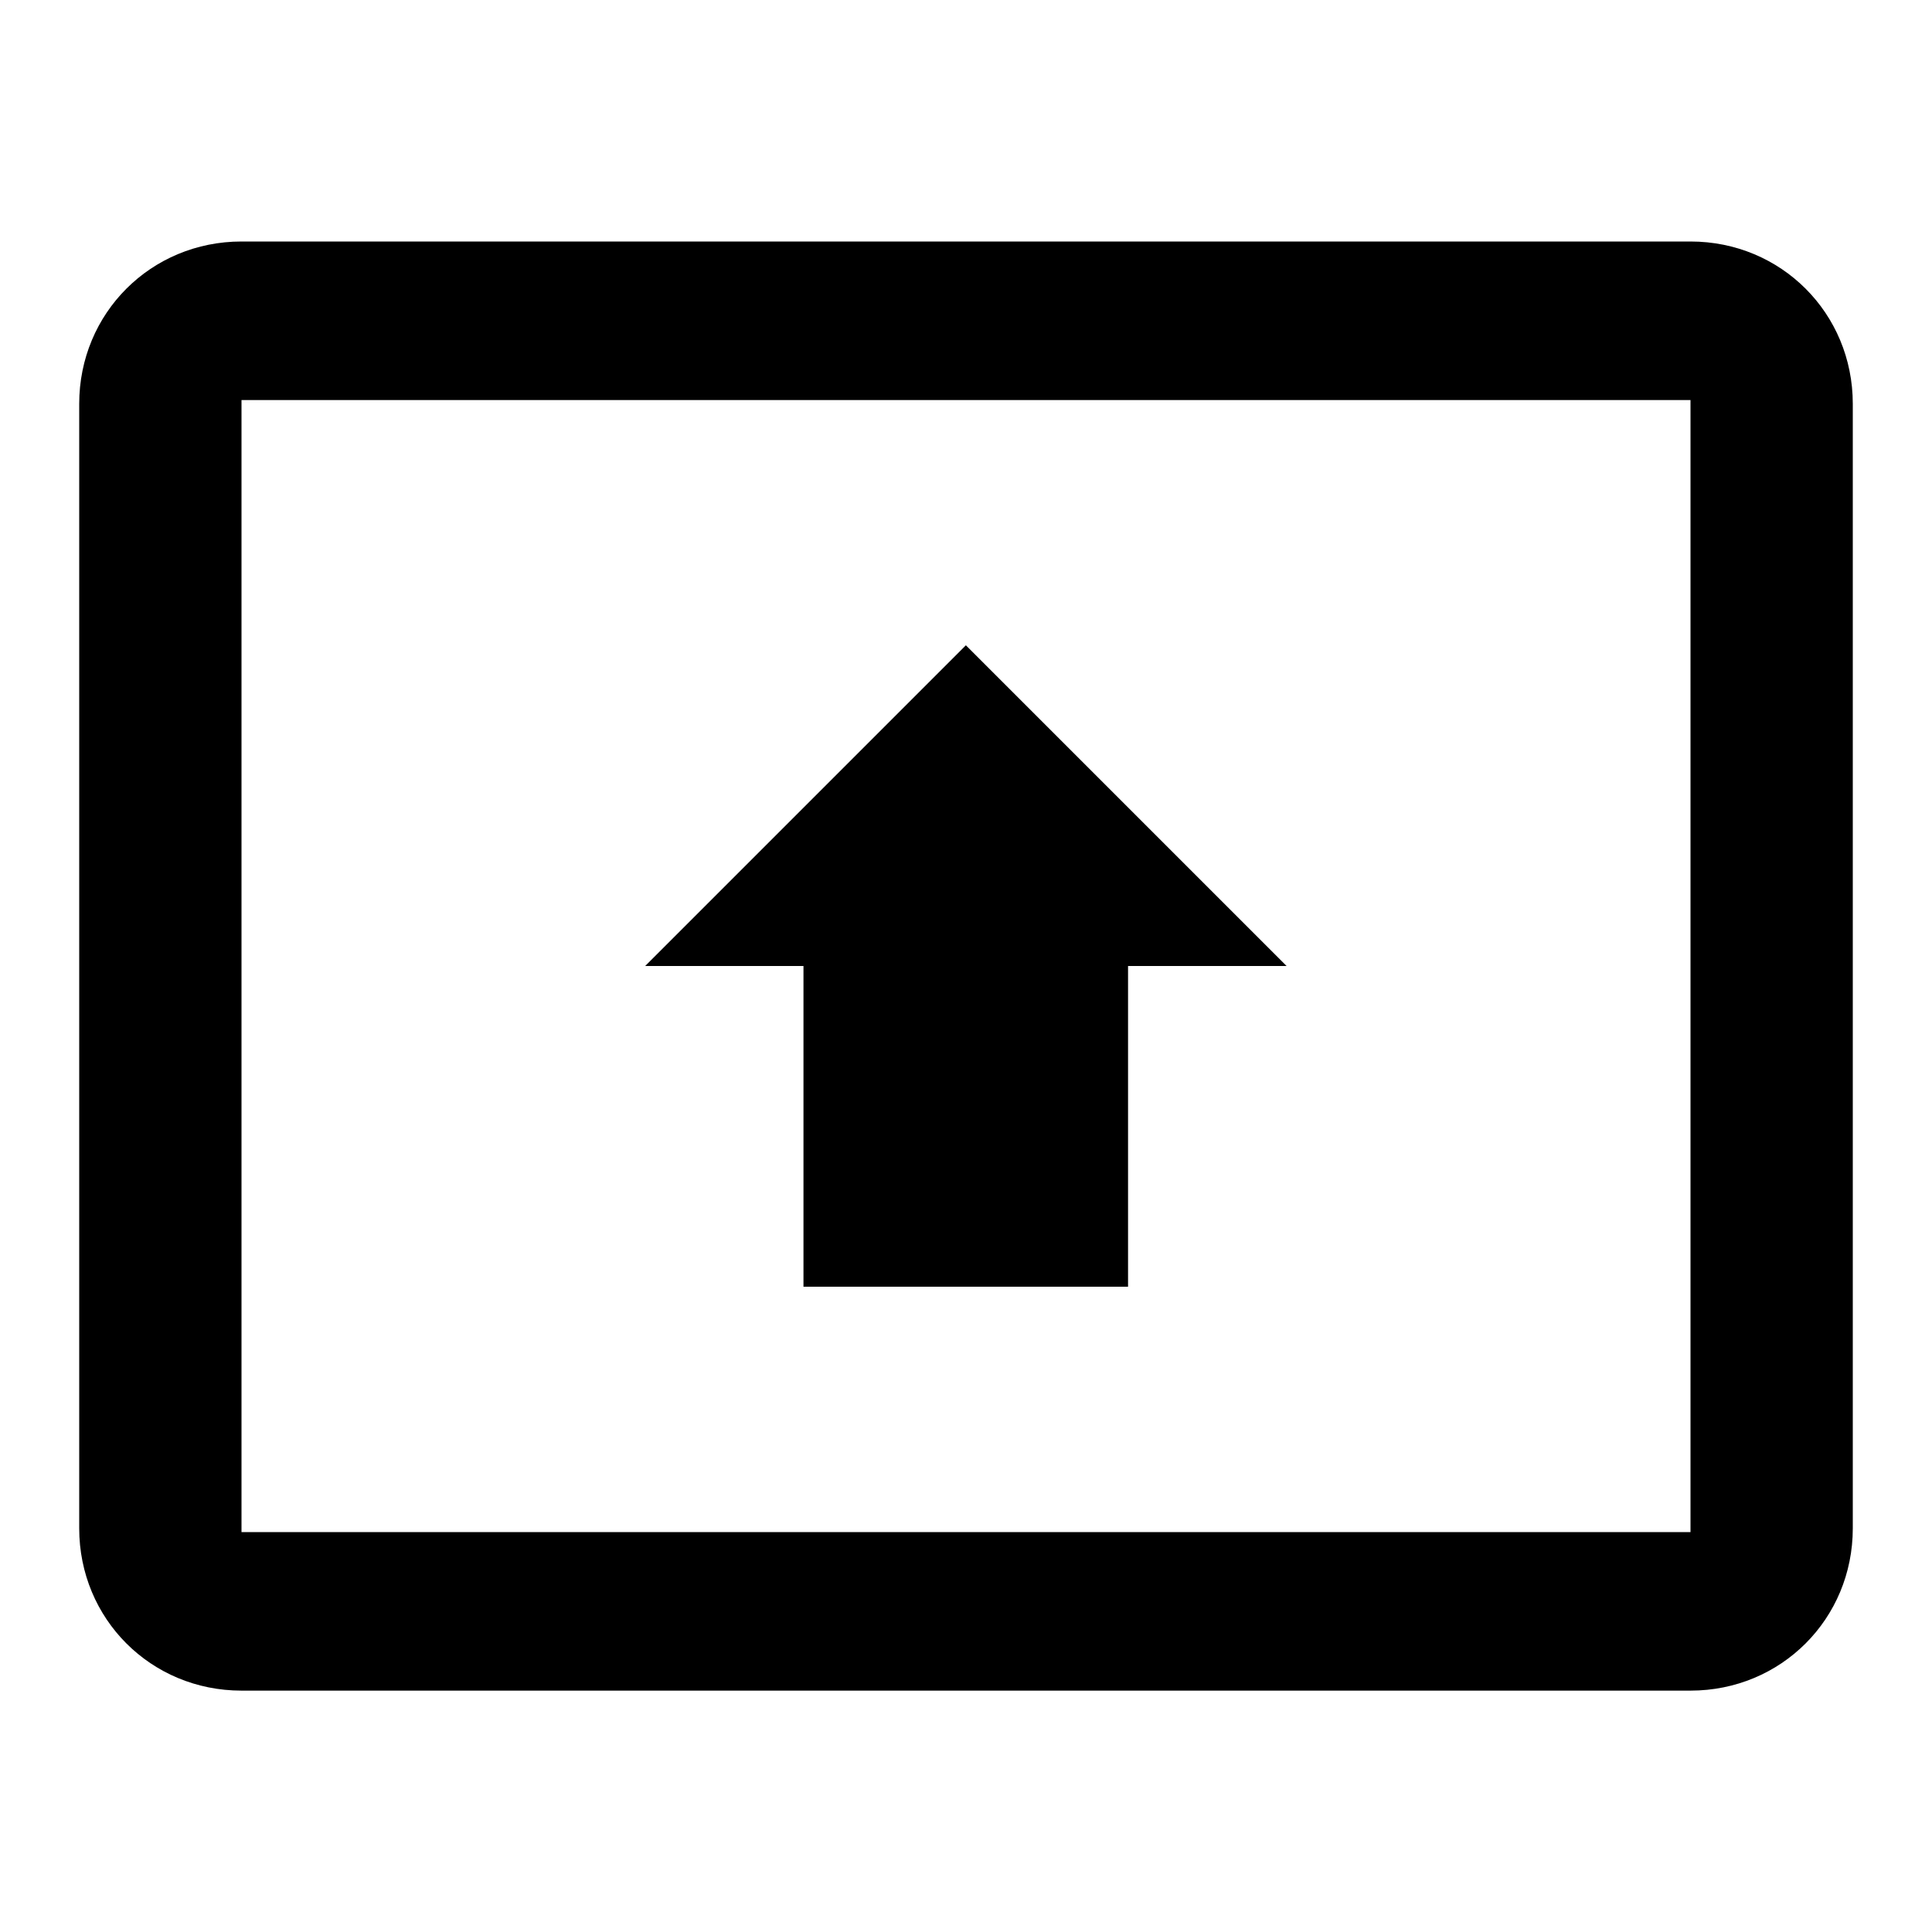 <?xml version="1.0" encoding="utf-8"?>
<!-- Generated by IcoMoon.io -->
<!DOCTYPE svg PUBLIC "-//W3C//DTD SVG 1.1//EN" "http://www.w3.org/Graphics/SVG/1.1/DTD/svg11.dtd">
<svg version="1.1" xmlns="http://www.w3.org/2000/svg" xmlns:xlink="http://www.w3.org/1999/xlink" width="16" height="16" viewBox="0 0 16 16">
<path d="M6.656 8h-1.313l2.656-2.656 2.656 2.656h-1.313v2.656h-2.688v-2.656zM14 12.688v-9.375h-12v9.375h12zM14 2c0.75 0 1.344 0.594 1.344 1.344v9.313c0 0.75-0.594 1.344-1.344 1.344h-12c-0.75 0-1.344-0.594-1.344-1.344v-9.313c0-0.75 0.594-1.344 1.344-1.344h12z"></path>
</svg>
